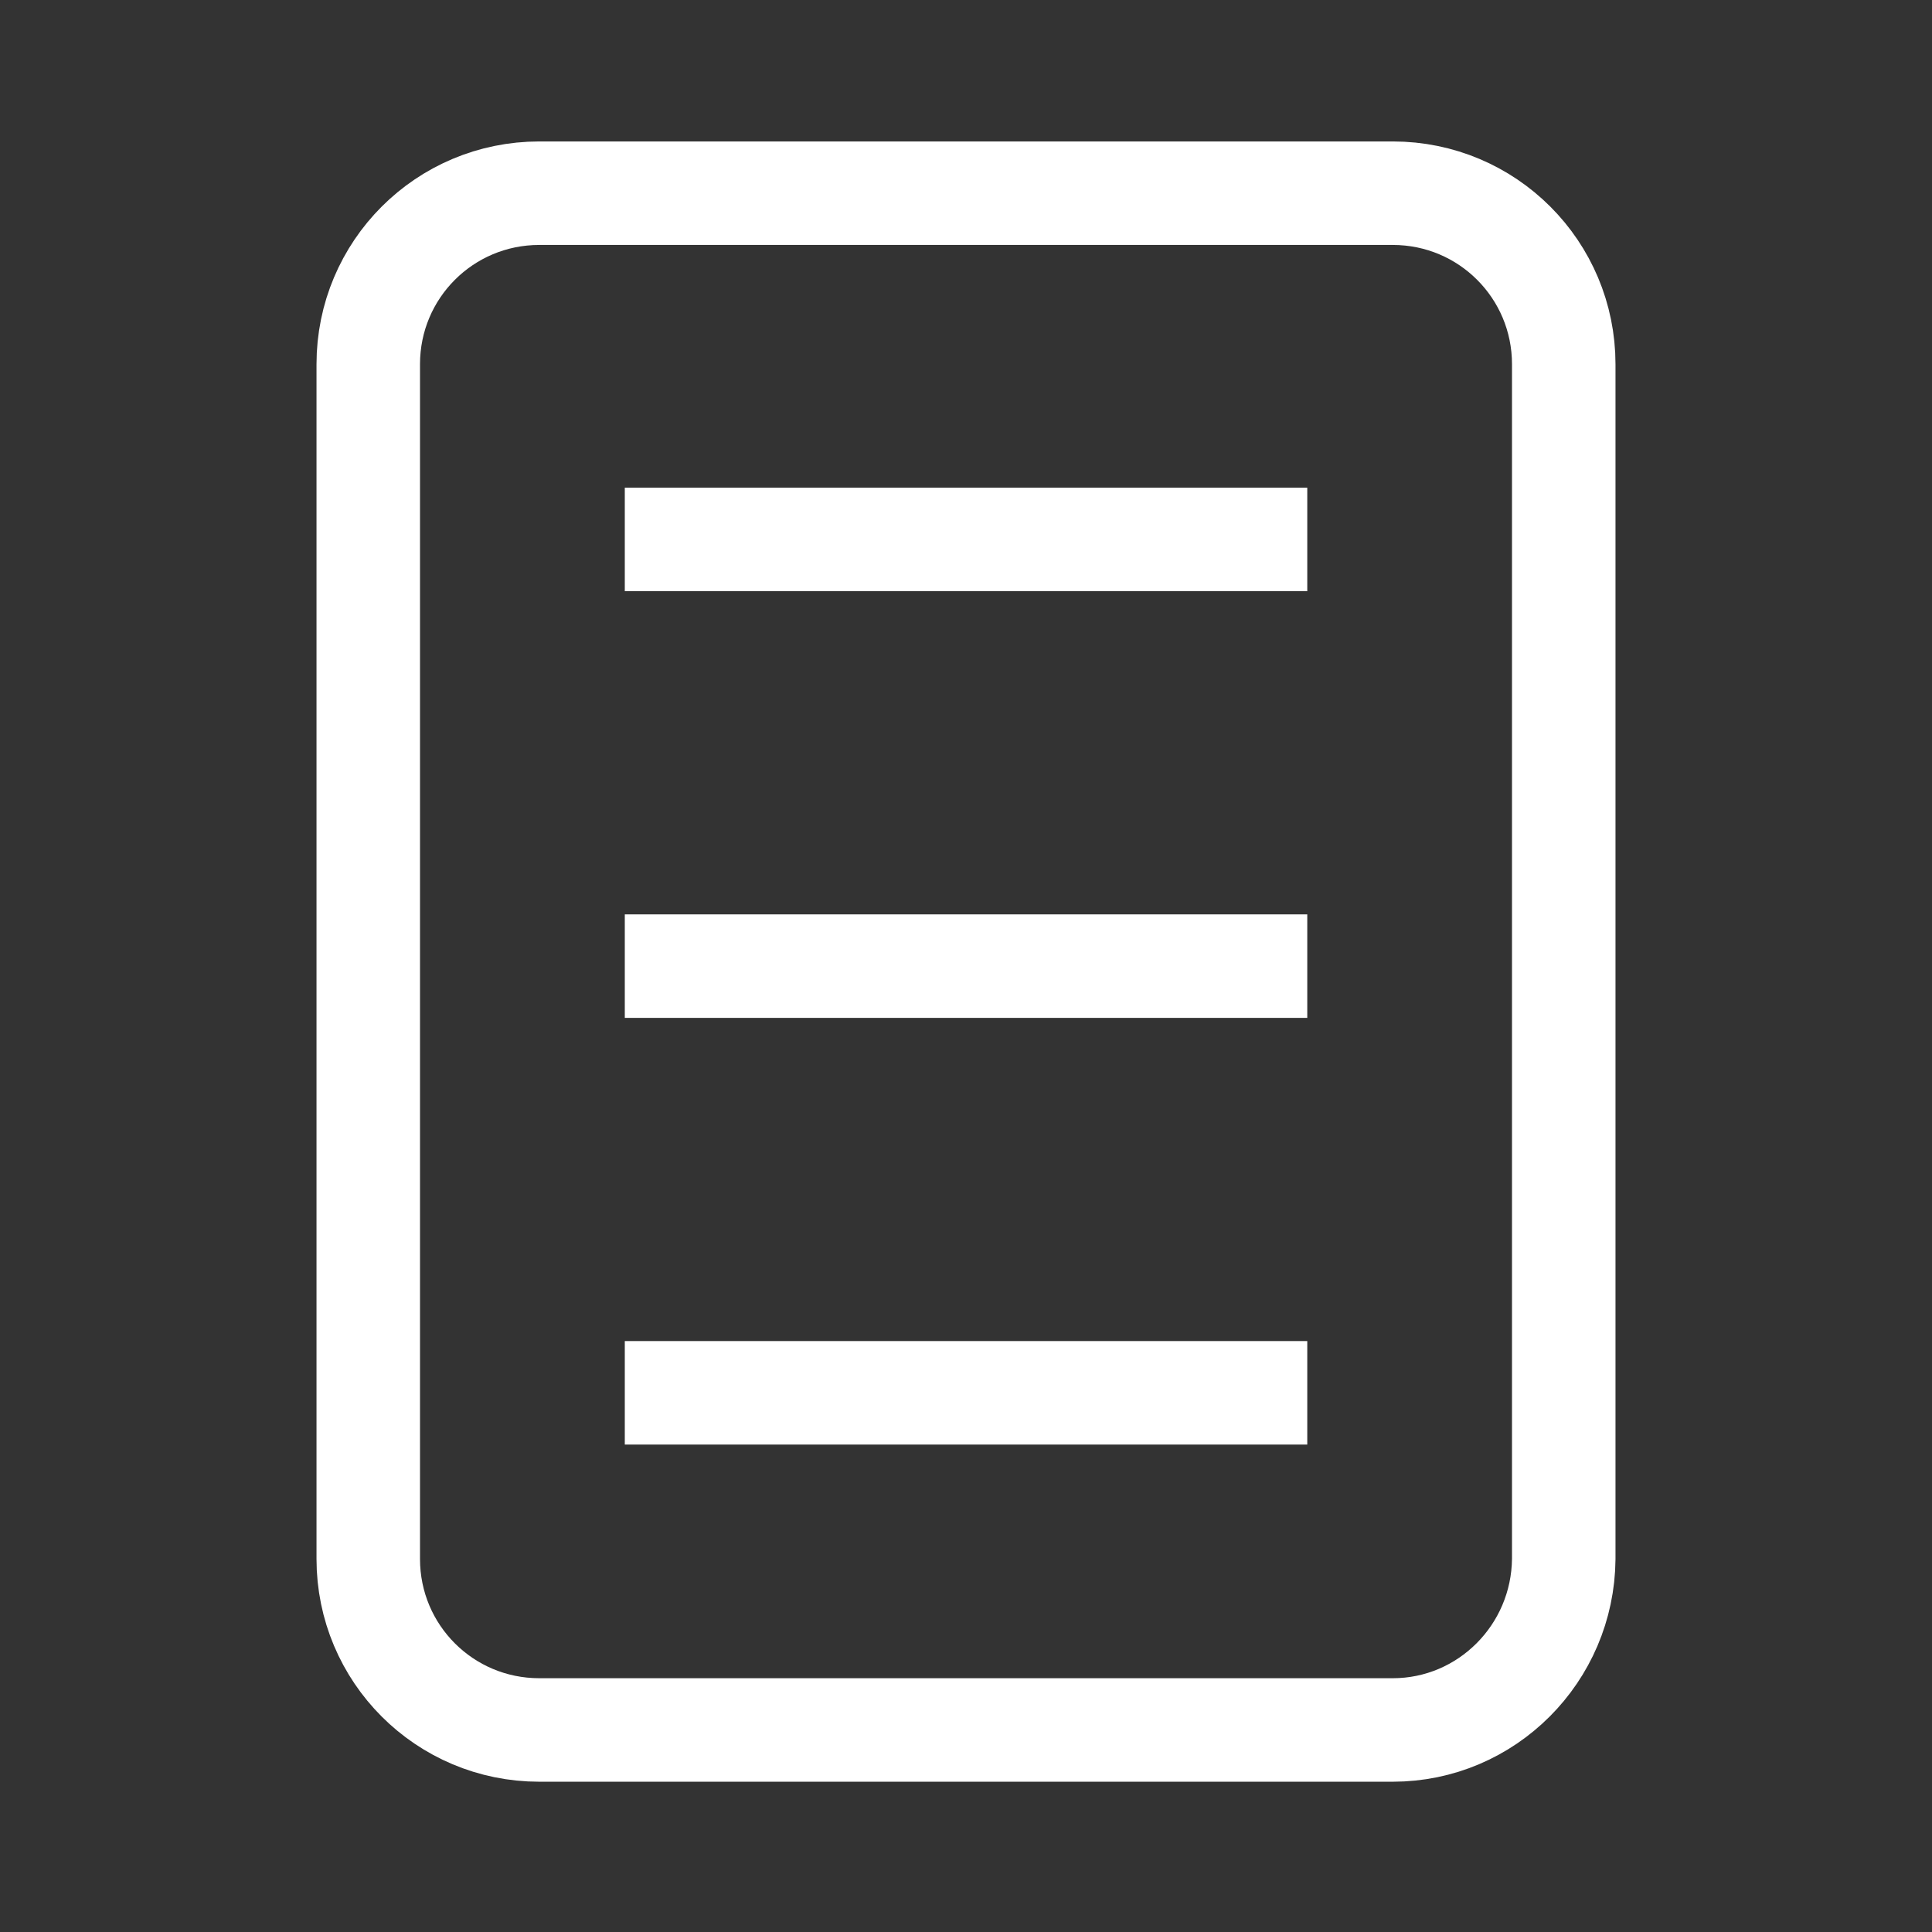 <svg width="28" height="28" viewBox="0 0 28 28" fill="none" xmlns="http://www.w3.org/2000/svg">
<rect x="0" y="0" width="28" height="28" fill="#333333" stroke="none"/>
<path d="M20.185 25.072H7.816C6.444 25.072 5.337 23.965 5.337 22.593V5.279C5.337 3.907 6.444 2.8 7.816 2.8H20.185C21.556 2.8 22.663 3.907 22.663 5.279V22.593C22.651 23.965 21.544 25.072 20.185 25.072Z" stroke="white" stroke-width="1.5" stroke-linejoin="round"/>
<path d="M9.055 7.818H18.946" stroke="white" stroke-width="1.5" stroke-linejoin="round"/>
<path d="M9.055 14.002H18.946" stroke="white" stroke-width="1.5" stroke-linejoin="round"/>
<path d="M9.055 20.186H18.946" stroke="white" stroke-width="1.5" stroke-linejoin="round"/>
</svg>
